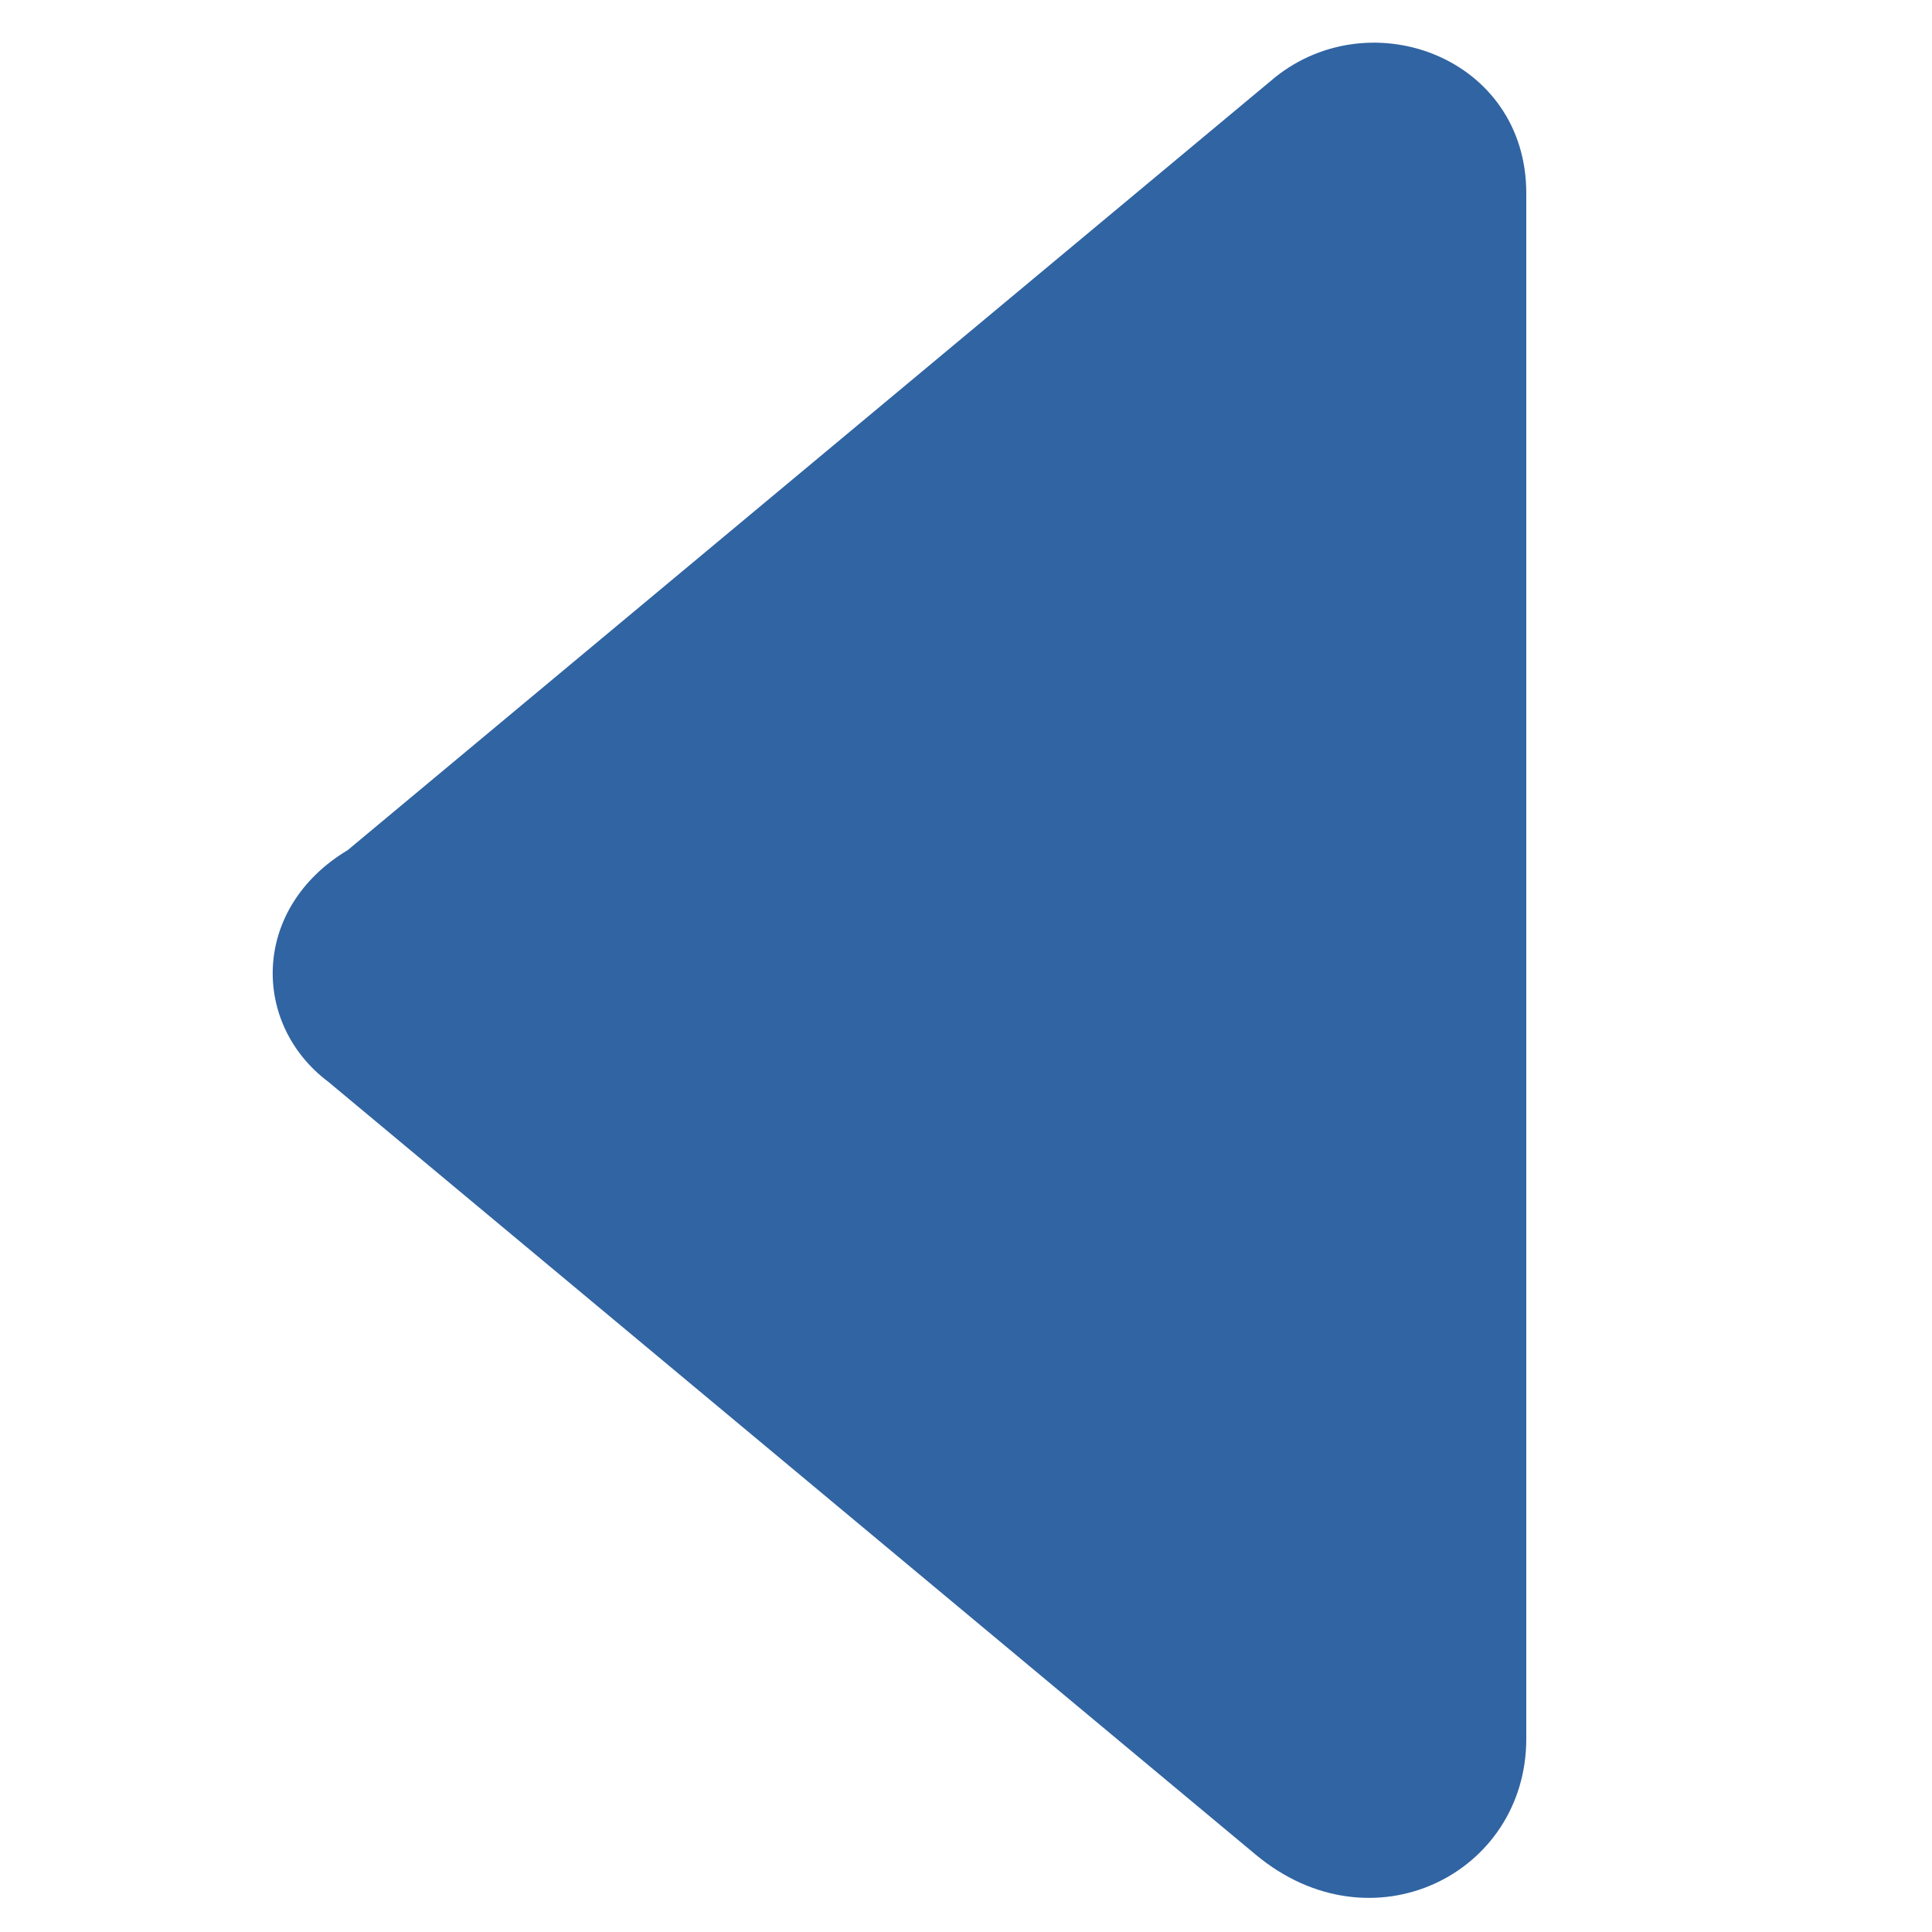 <?xml version="1.0" encoding="utf-8"?>
<!-- Generator: Adobe Illustrator 24.3.0, SVG Export Plug-In . SVG Version: 6.00 Build 0)  -->
<svg version="1.1" id="Layer_1" xmlns="http://www.w3.org/2000/svg" xmlns:xlink="http://www.w3.org/1999/xlink" x="0px" y="0px"
	 width="10px" height="10px" viewBox="0 0 10 10" style="enable-background:new 0 0 10 10;" xml:space="preserve">
<style type="text/css">
	.st0{fill:#3164A2;}
</style>
<path class="st0" d="M1.7,5.6l4.8,4C7.1,10.1,7.9,9.7,7.9,9V1c0-0.7-0.8-1-1.3-0.6l-4.8,4C1.3,4.7,1.3,5.3,1.7,5.6z"/>
</svg>
